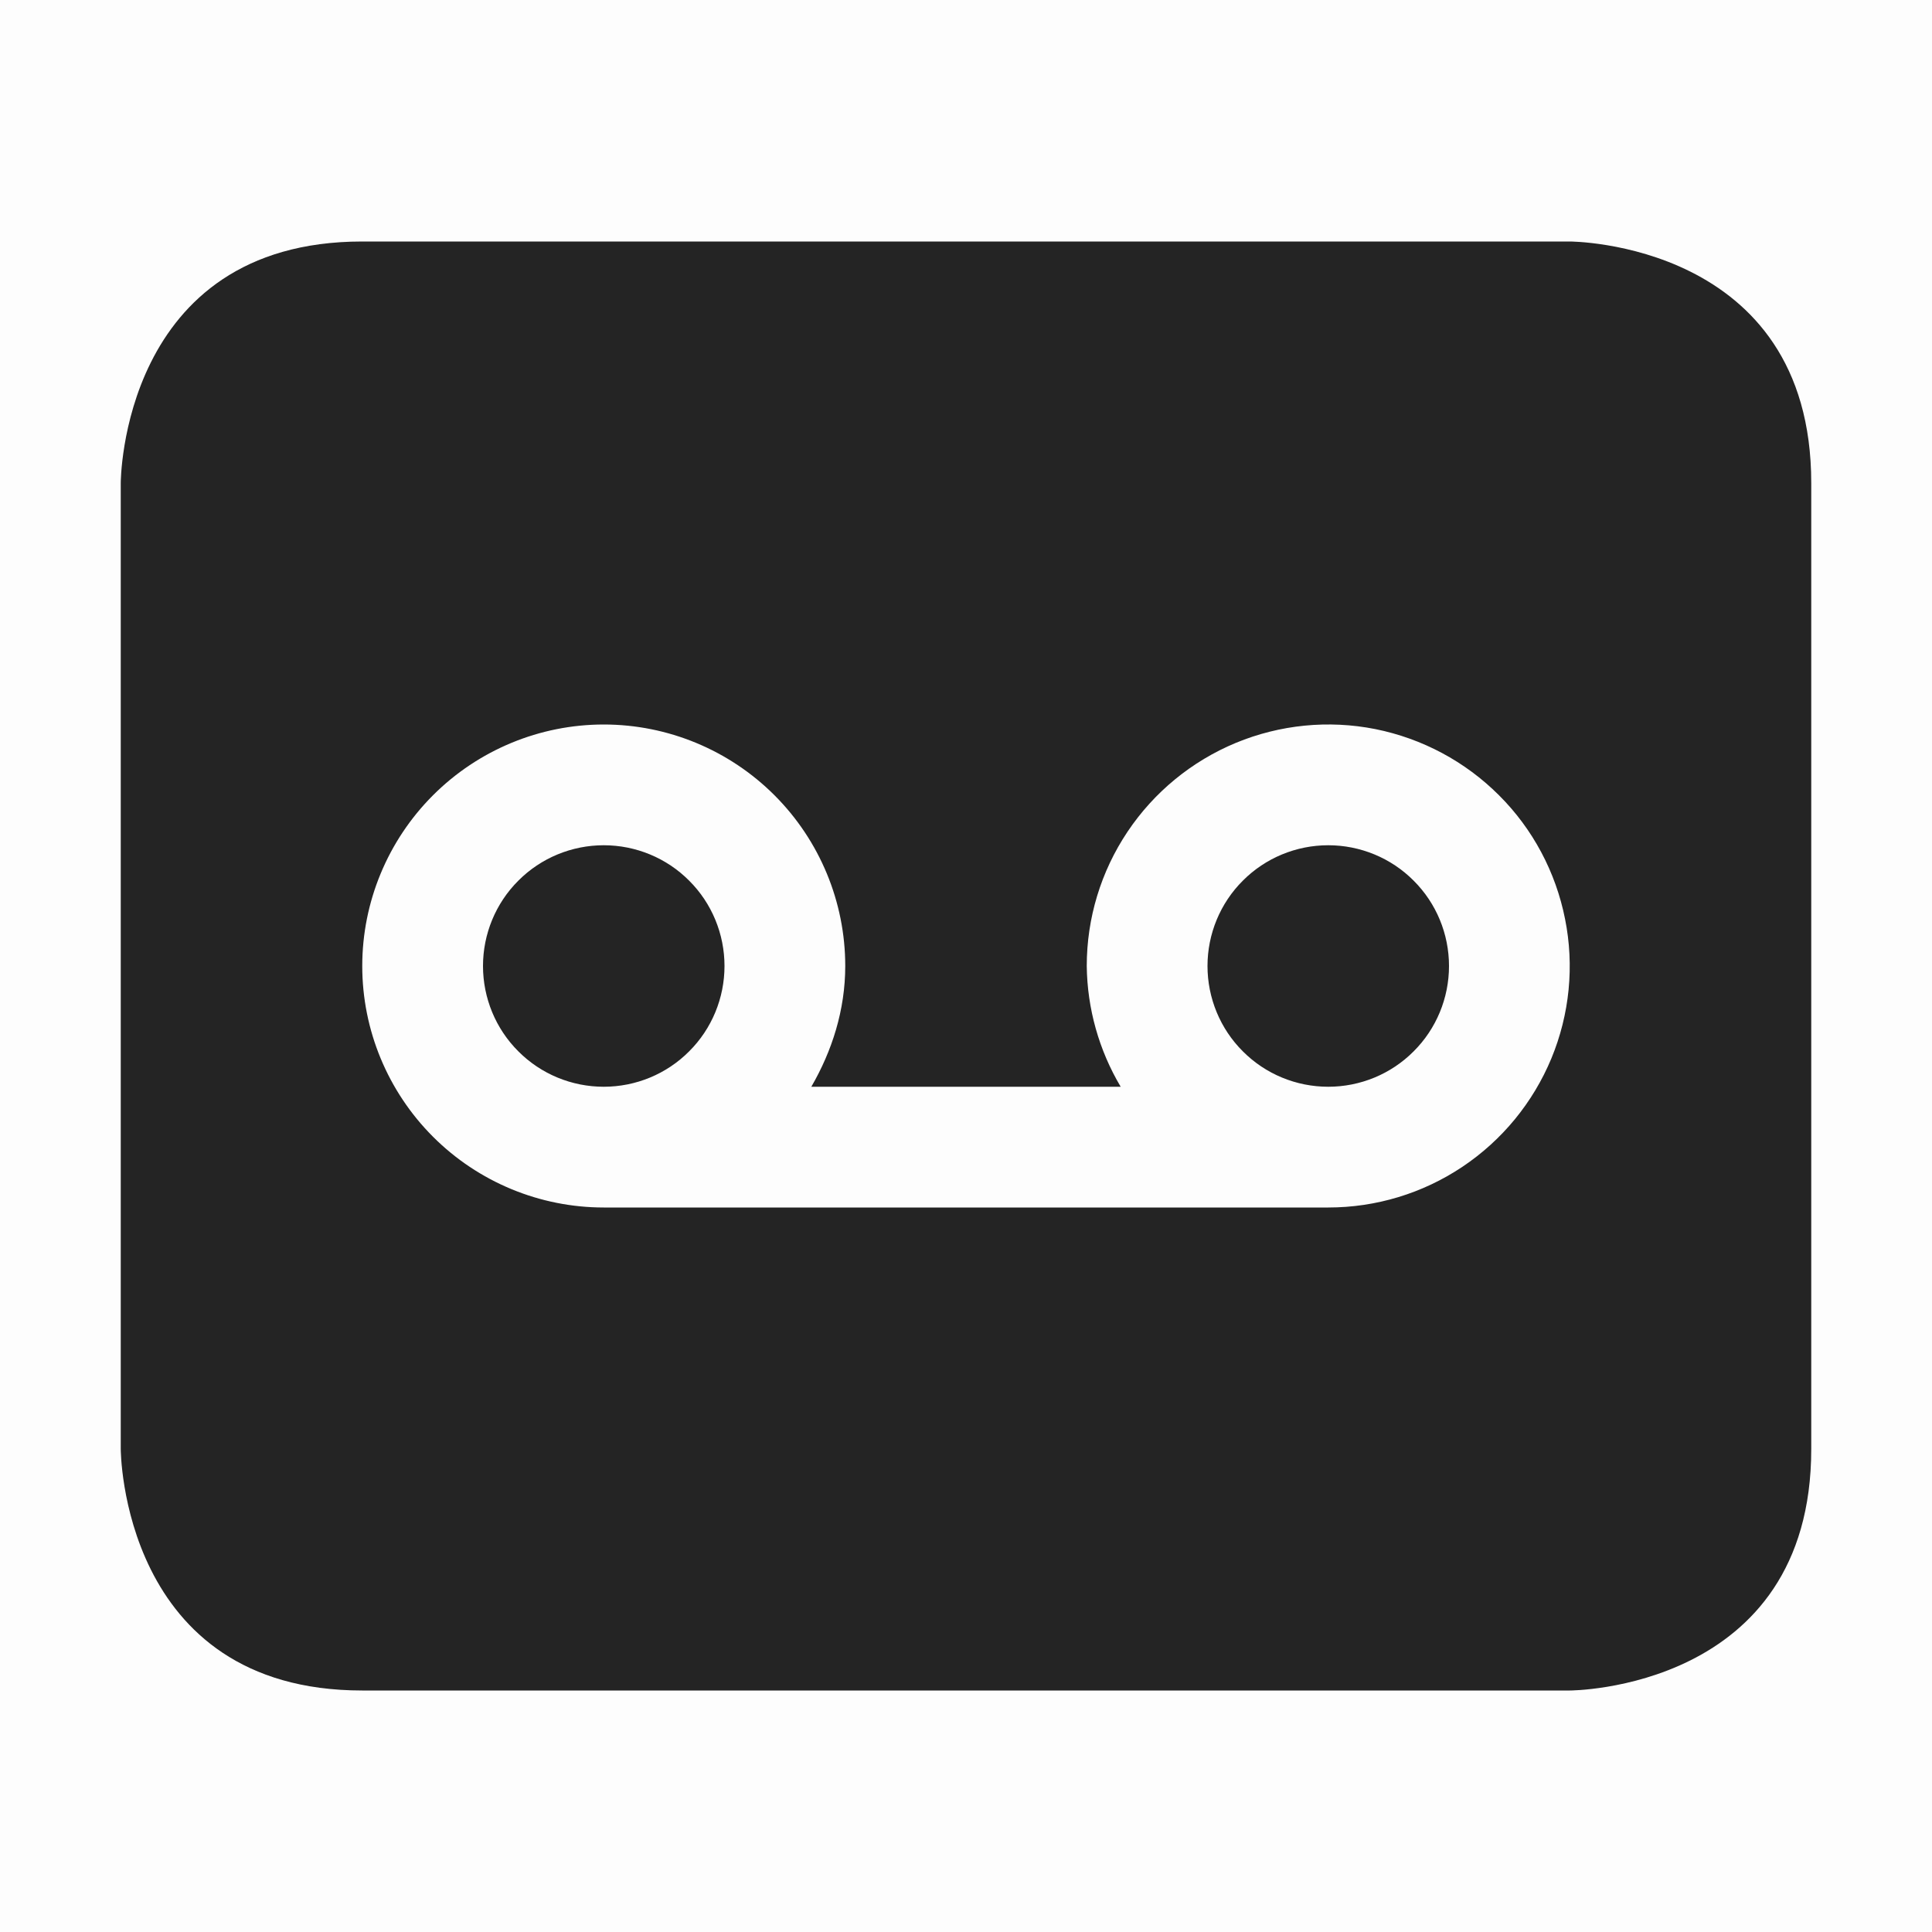 <svg width="16" height="16" viewBox="0 0 16 16" fill="none" xmlns="http://www.w3.org/2000/svg">
<g clip-path="url(#clip0_515_3616)">
<path d="M3 2C1 2 1 4 1 4V12C1 12 1 14 3 14H13C13 14 15 14 15 12V4C15 2 13 2 13 2H3ZM5 6C5.53 6 6.039 6.211 6.414 6.586C6.789 6.961 7 7.47 7 8C7 8.365 6.89 8.705 6.719 9H9.281C9.101 8.697 9.004 8.352 9 8C9 7.604 9.117 7.218 9.337 6.889C9.557 6.56 9.869 6.304 10.235 6.152C10.6 6.001 11.002 5.961 11.39 6.038C11.778 6.116 12.134 6.306 12.414 6.586C12.694 6.865 12.884 7.222 12.961 7.61C13.039 7.998 12.999 8.4 12.848 8.765C12.696 9.131 12.44 9.443 12.111 9.663C11.782 9.883 11.396 10 11 10H5C4.47 10 3.961 9.789 3.586 9.414C3.211 9.039 3 8.53 3 8C3 7.47 3.211 6.961 3.586 6.586C3.961 6.211 4.47 6 5 6ZM5 7C4.735 7 4.48 7.105 4.293 7.293C4.105 7.48 4 7.735 4 8C4 8.265 4.105 8.52 4.293 8.707C4.48 8.895 4.735 9 5 9C5.265 9 5.52 8.895 5.707 8.707C5.895 8.52 6 8.265 6 8C6 7.735 5.895 7.48 5.707 7.293C5.52 7.105 5.265 7 5 7ZM11 7C10.735 7 10.48 7.105 10.293 7.293C10.105 7.48 10 7.735 10 8C10 8.265 10.105 8.52 10.293 8.707C10.48 8.895 10.735 9 11 9C11.265 9 11.52 8.895 11.707 8.707C11.895 8.52 12 8.265 12 8C12 7.735 11.895 7.48 11.707 7.293C11.52 7.105 11.265 7 11 7Z" fill="#232323"/>
<path d="M16 0V16H0V0H16Z" fill="#808080" fill-opacity="0.012"/>
</g>
<defs>
<clipPath id="clip0_515_3616">
<rect width="16" height="16" fill="white"/>
</clipPath>
</defs>
</svg>
